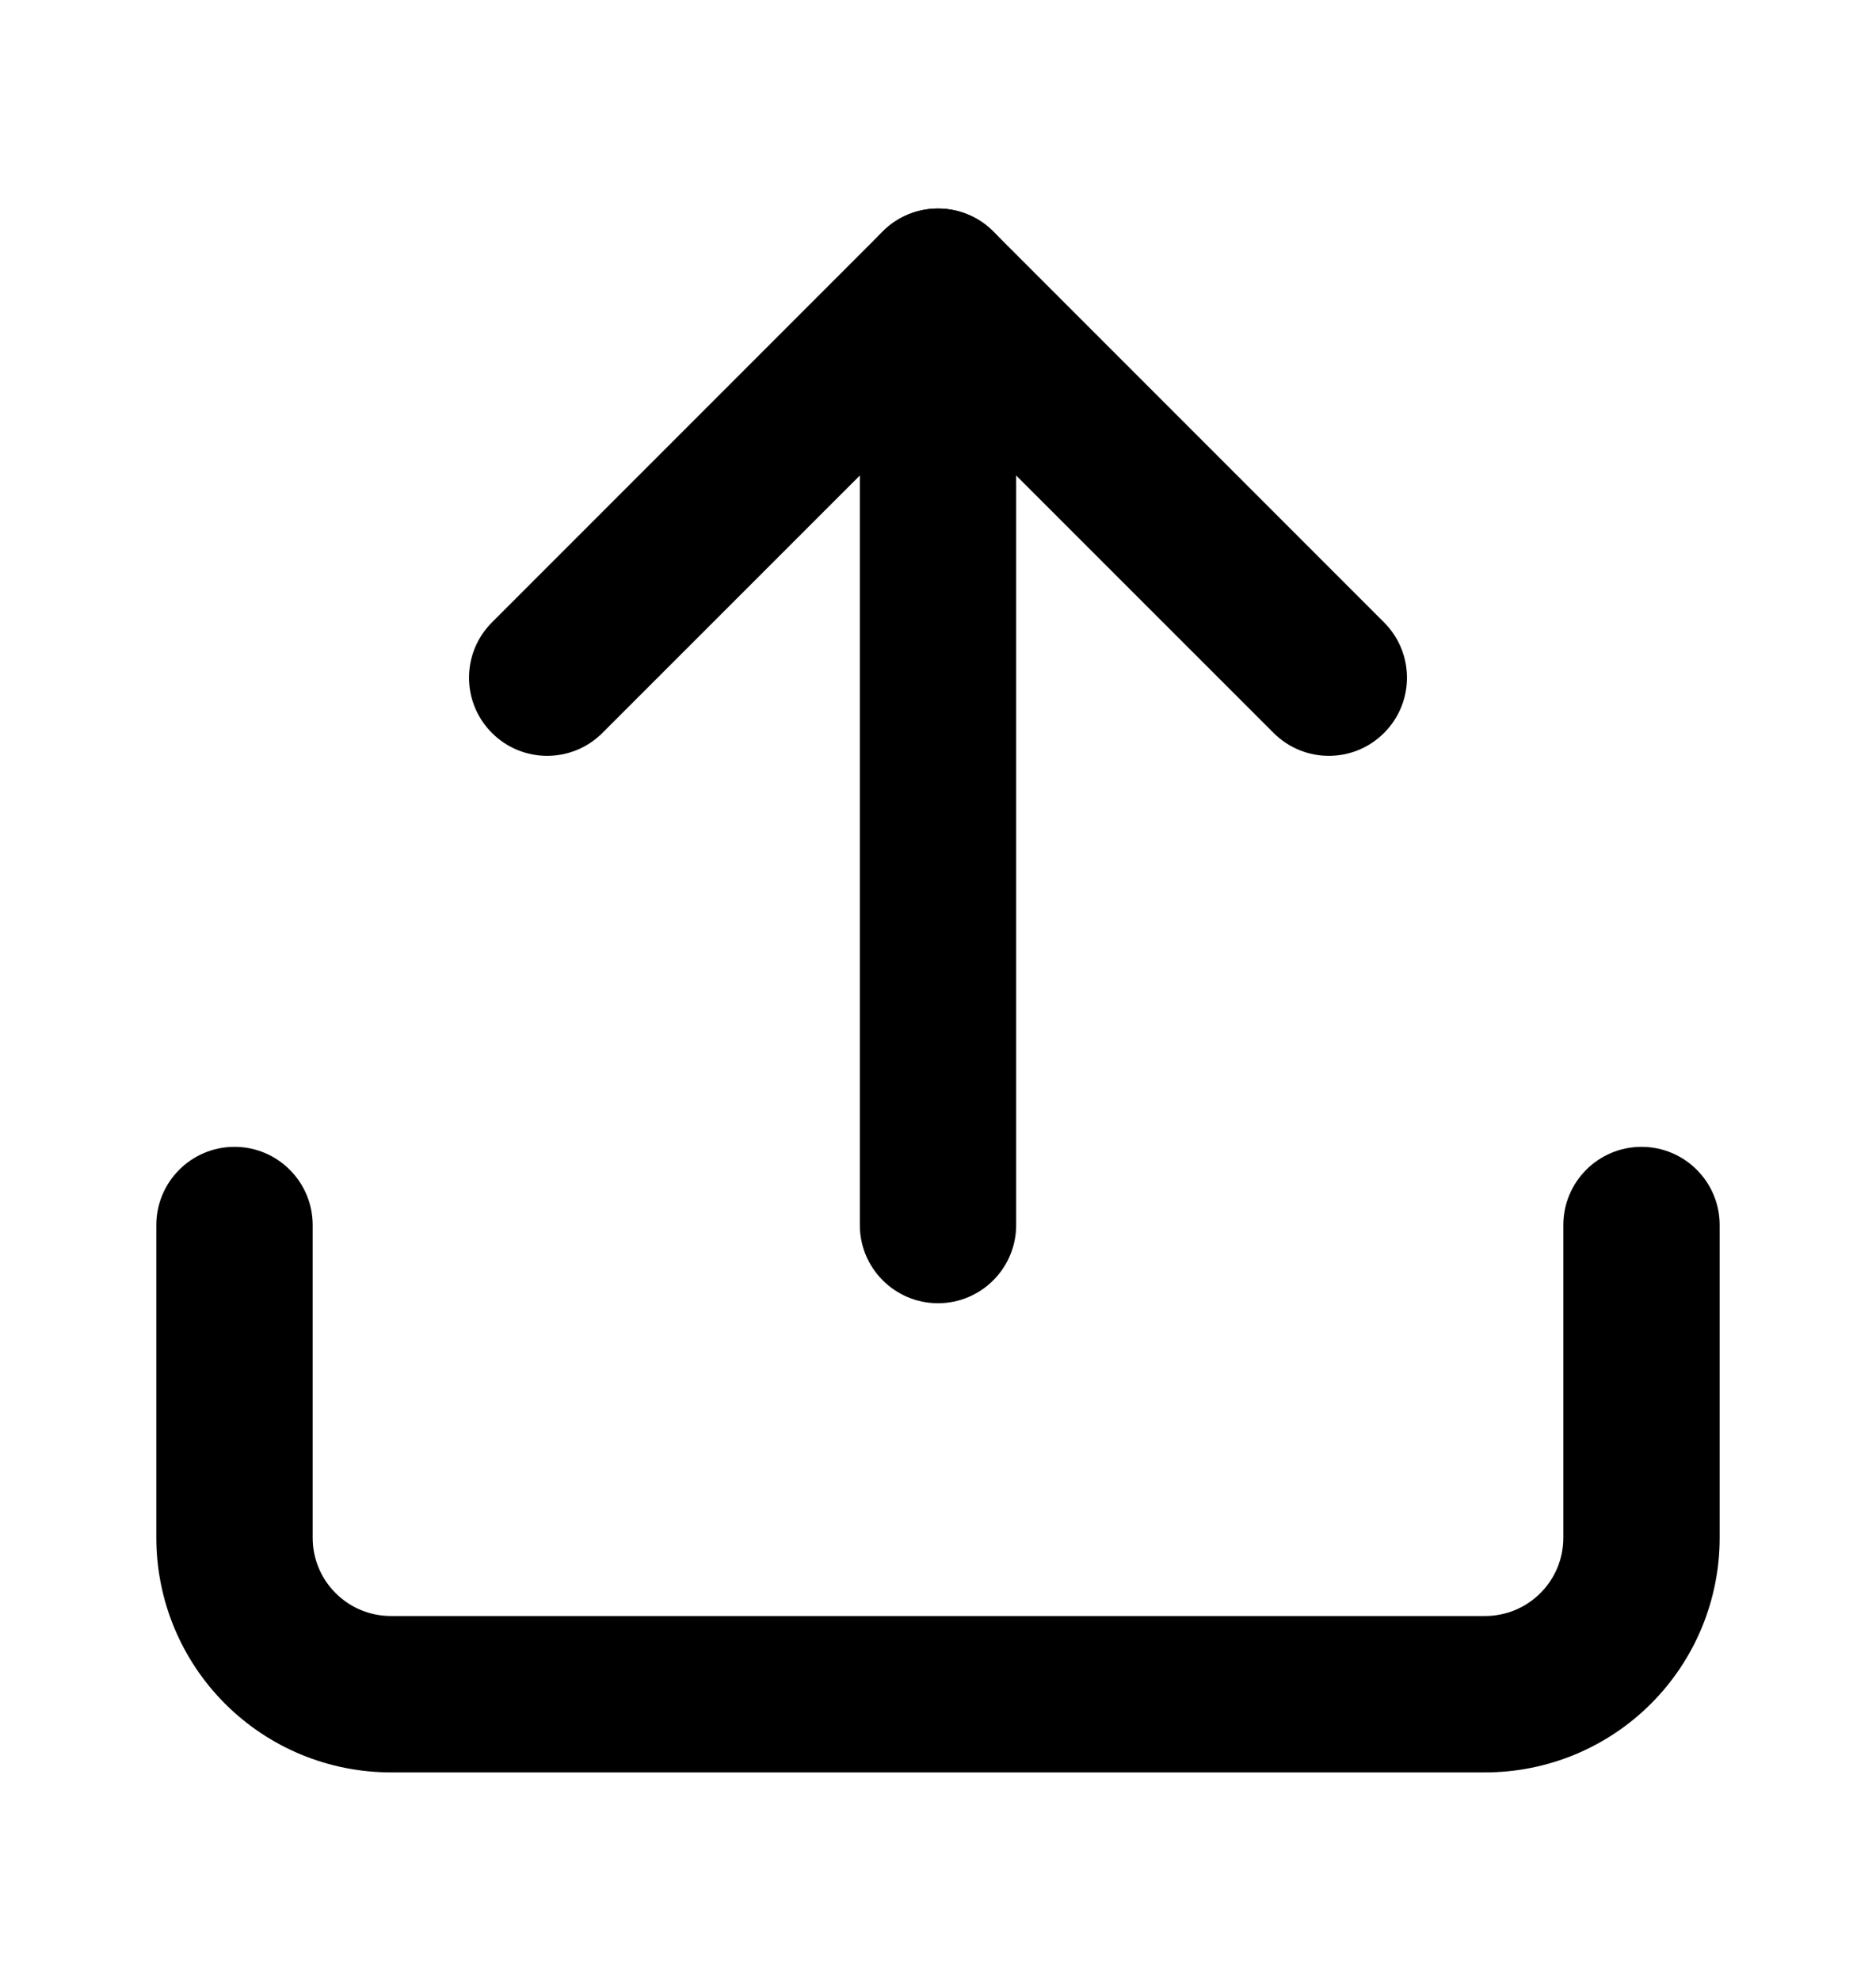 <svg width="18" height="19" viewBox="0 0 18 19" fill="none" xmlns="http://www.w3.org/2000/svg">
<path fill-rule="evenodd" clip-rule="evenodd" d="M2.25 11C2.664 11 3 11.336 3 11.75V14.75C3 14.949 3.079 15.14 3.22 15.28C3.36 15.421 3.551 15.5 3.75 15.5H14.25C14.449 15.5 14.64 15.421 14.78 15.28C14.921 15.14 15 14.949 15 14.75V11.75C15 11.336 15.336 11 15.75 11C16.164 11 16.5 11.336 16.5 11.75V14.75C16.5 15.347 16.263 15.919 15.841 16.341C15.419 16.763 14.847 17 14.25 17H3.75C3.153 17 2.581 16.763 2.159 16.341C1.737 15.919 1.5 15.347 1.5 14.75V11.75C1.5 11.336 1.836 11 2.25 11Z" fill="black"/>
<path fill-rule="evenodd" clip-rule="evenodd" d="M8.47 2.22C8.763 1.927 9.237 1.927 9.53 2.22L13.28 5.97C13.573 6.263 13.573 6.737 13.28 7.03C12.987 7.323 12.513 7.323 12.22 7.03L9 3.811L5.78 7.03C5.487 7.323 5.013 7.323 4.72 7.03C4.427 6.737 4.427 6.263 4.72 5.97L8.47 2.22Z" fill="black"/>
<path fill-rule="evenodd" clip-rule="evenodd" d="M9 2C9.414 2 9.75 2.336 9.75 2.75V11.75C9.75 12.164 9.414 12.5 9 12.5C8.586 12.5 8.25 12.164 8.25 11.75V2.75C8.25 2.336 8.586 2 9 2Z" fill="black"/>
</svg>

